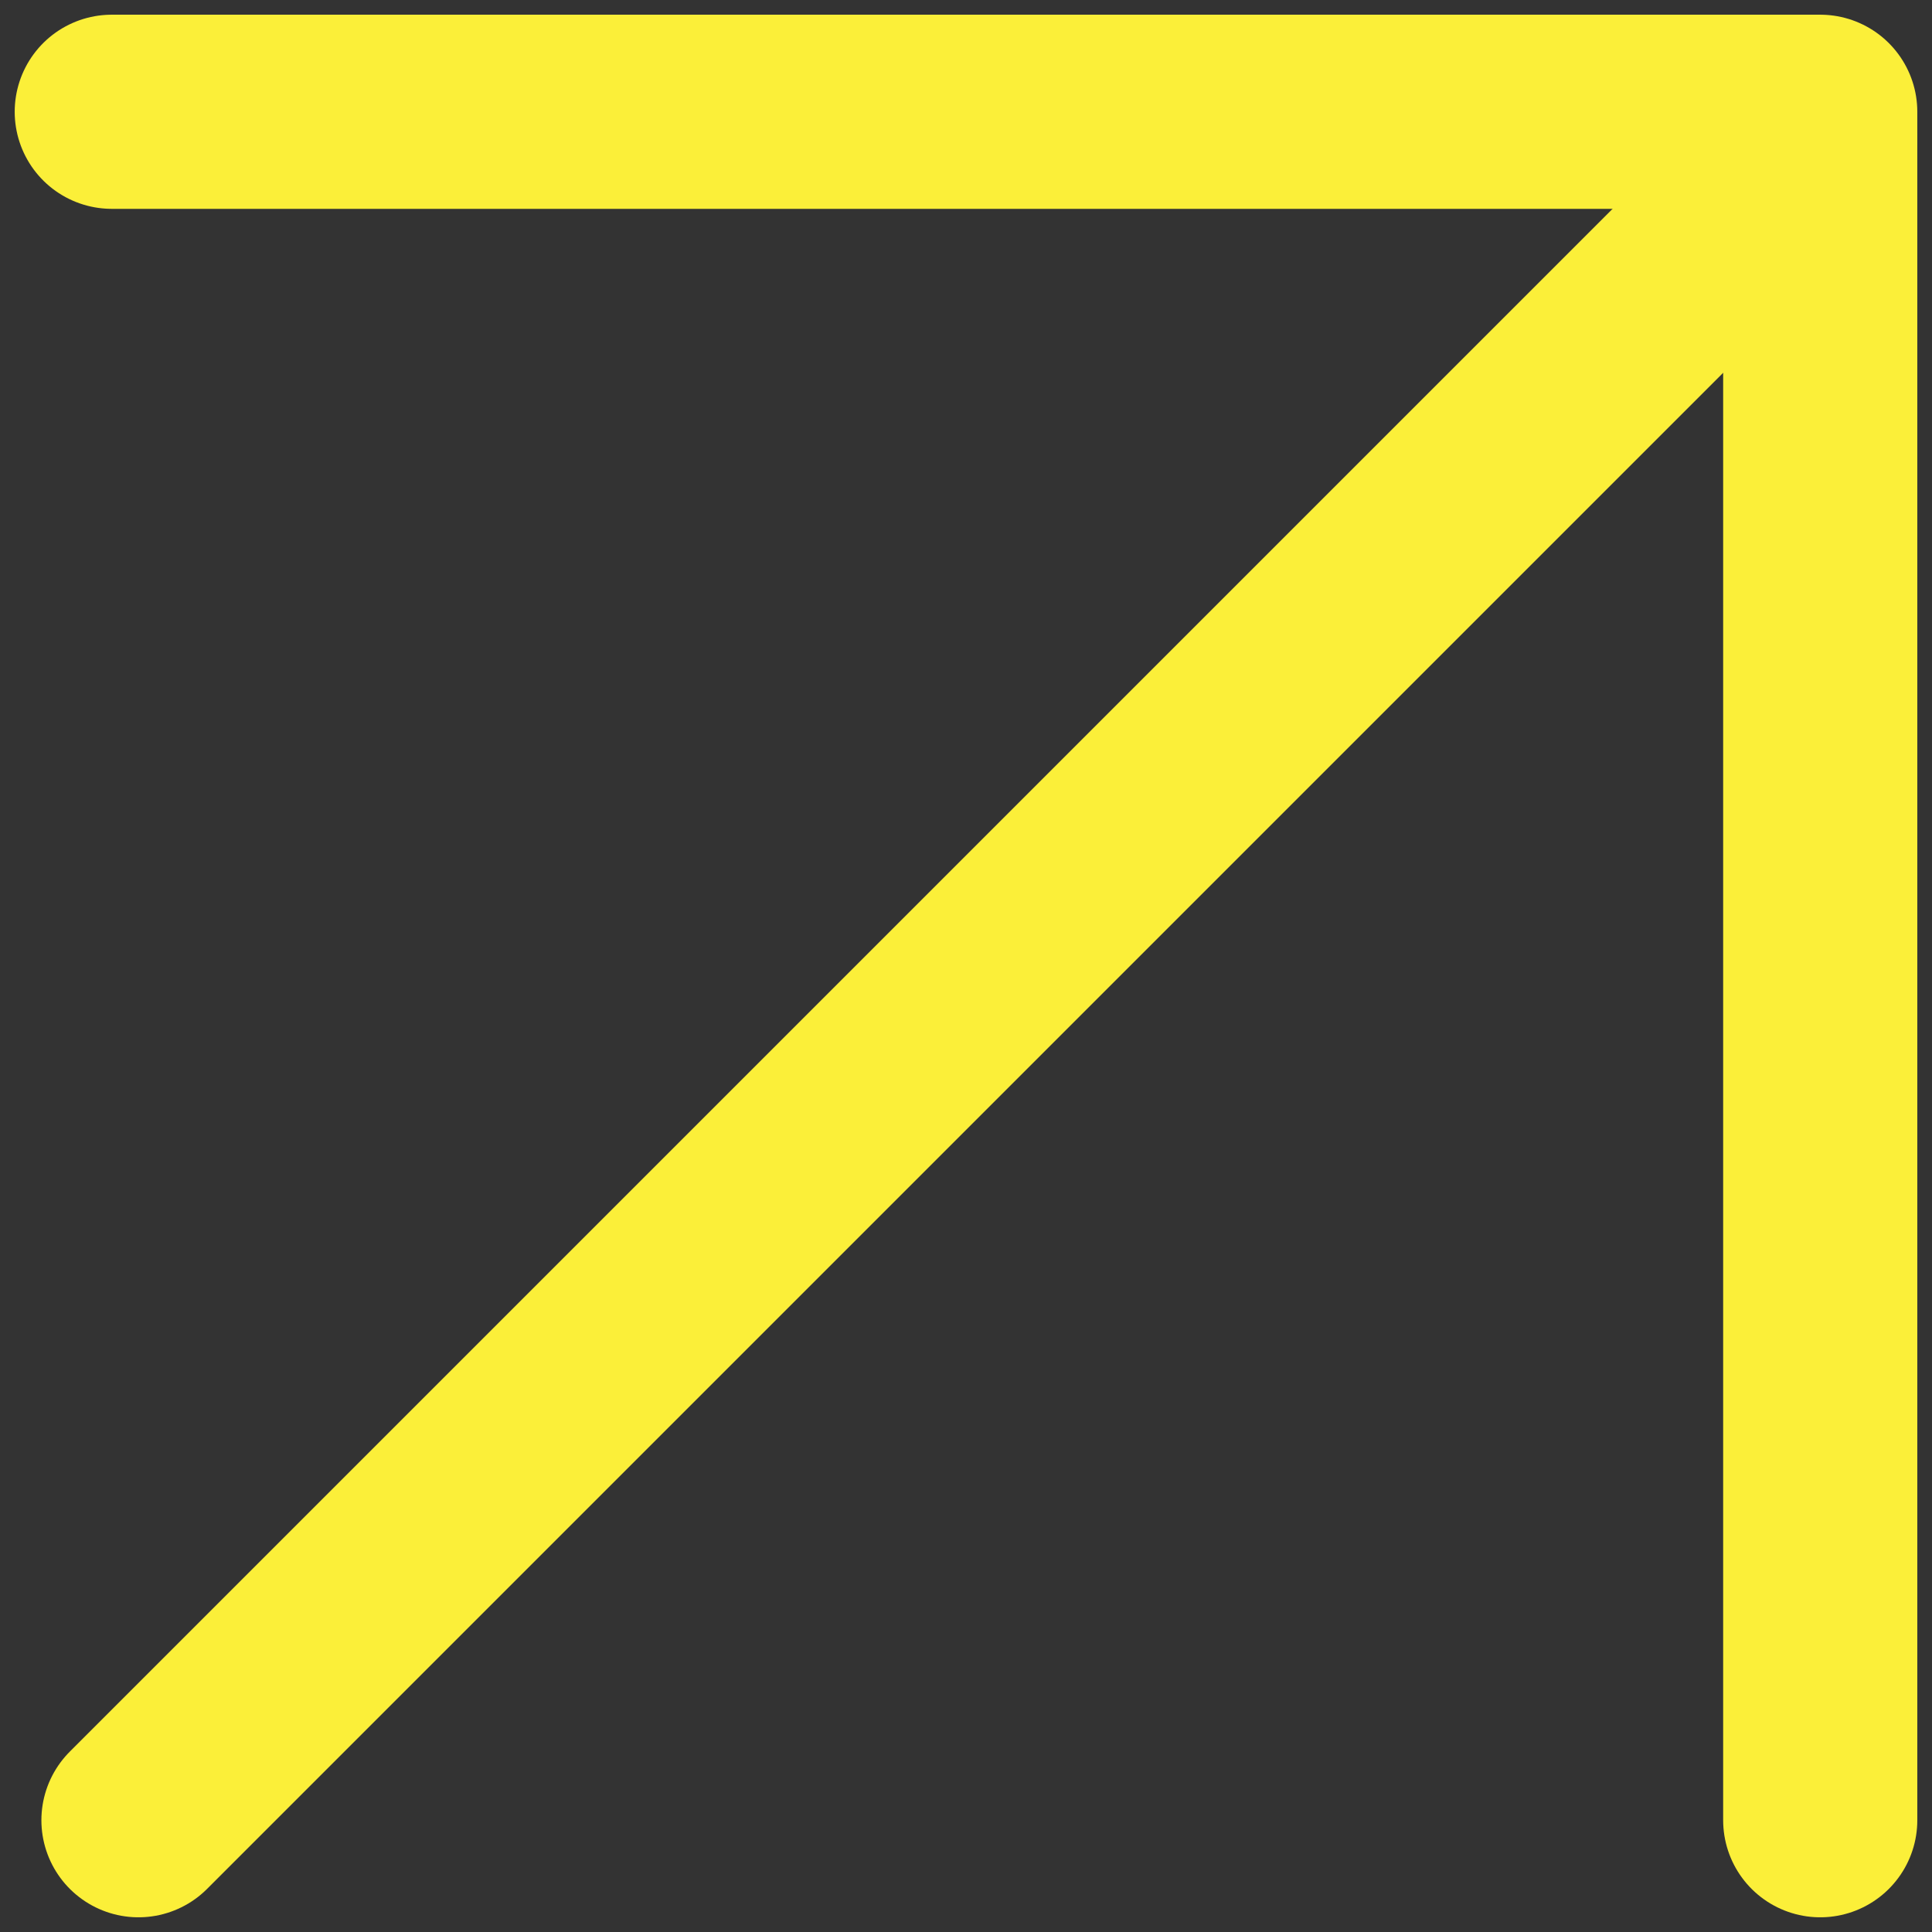 <svg width="121" height="121" viewBox="0 0 121 121" fill="none" xmlns="http://www.w3.org/2000/svg">
<rect x="0" y="0" width="121" height="121" fill="#333333" stroke="none"/>
<path d="M7 7H114V114" stroke="#FBEF39" stroke-width="12.159" stroke-linecap="round" stroke-linejoin="round"/>
<path d="M114 8.672L8.672 114" stroke="#FBEF39" stroke-width="12.159" stroke-linecap="round" stroke-linejoin="round"/>
</svg>

